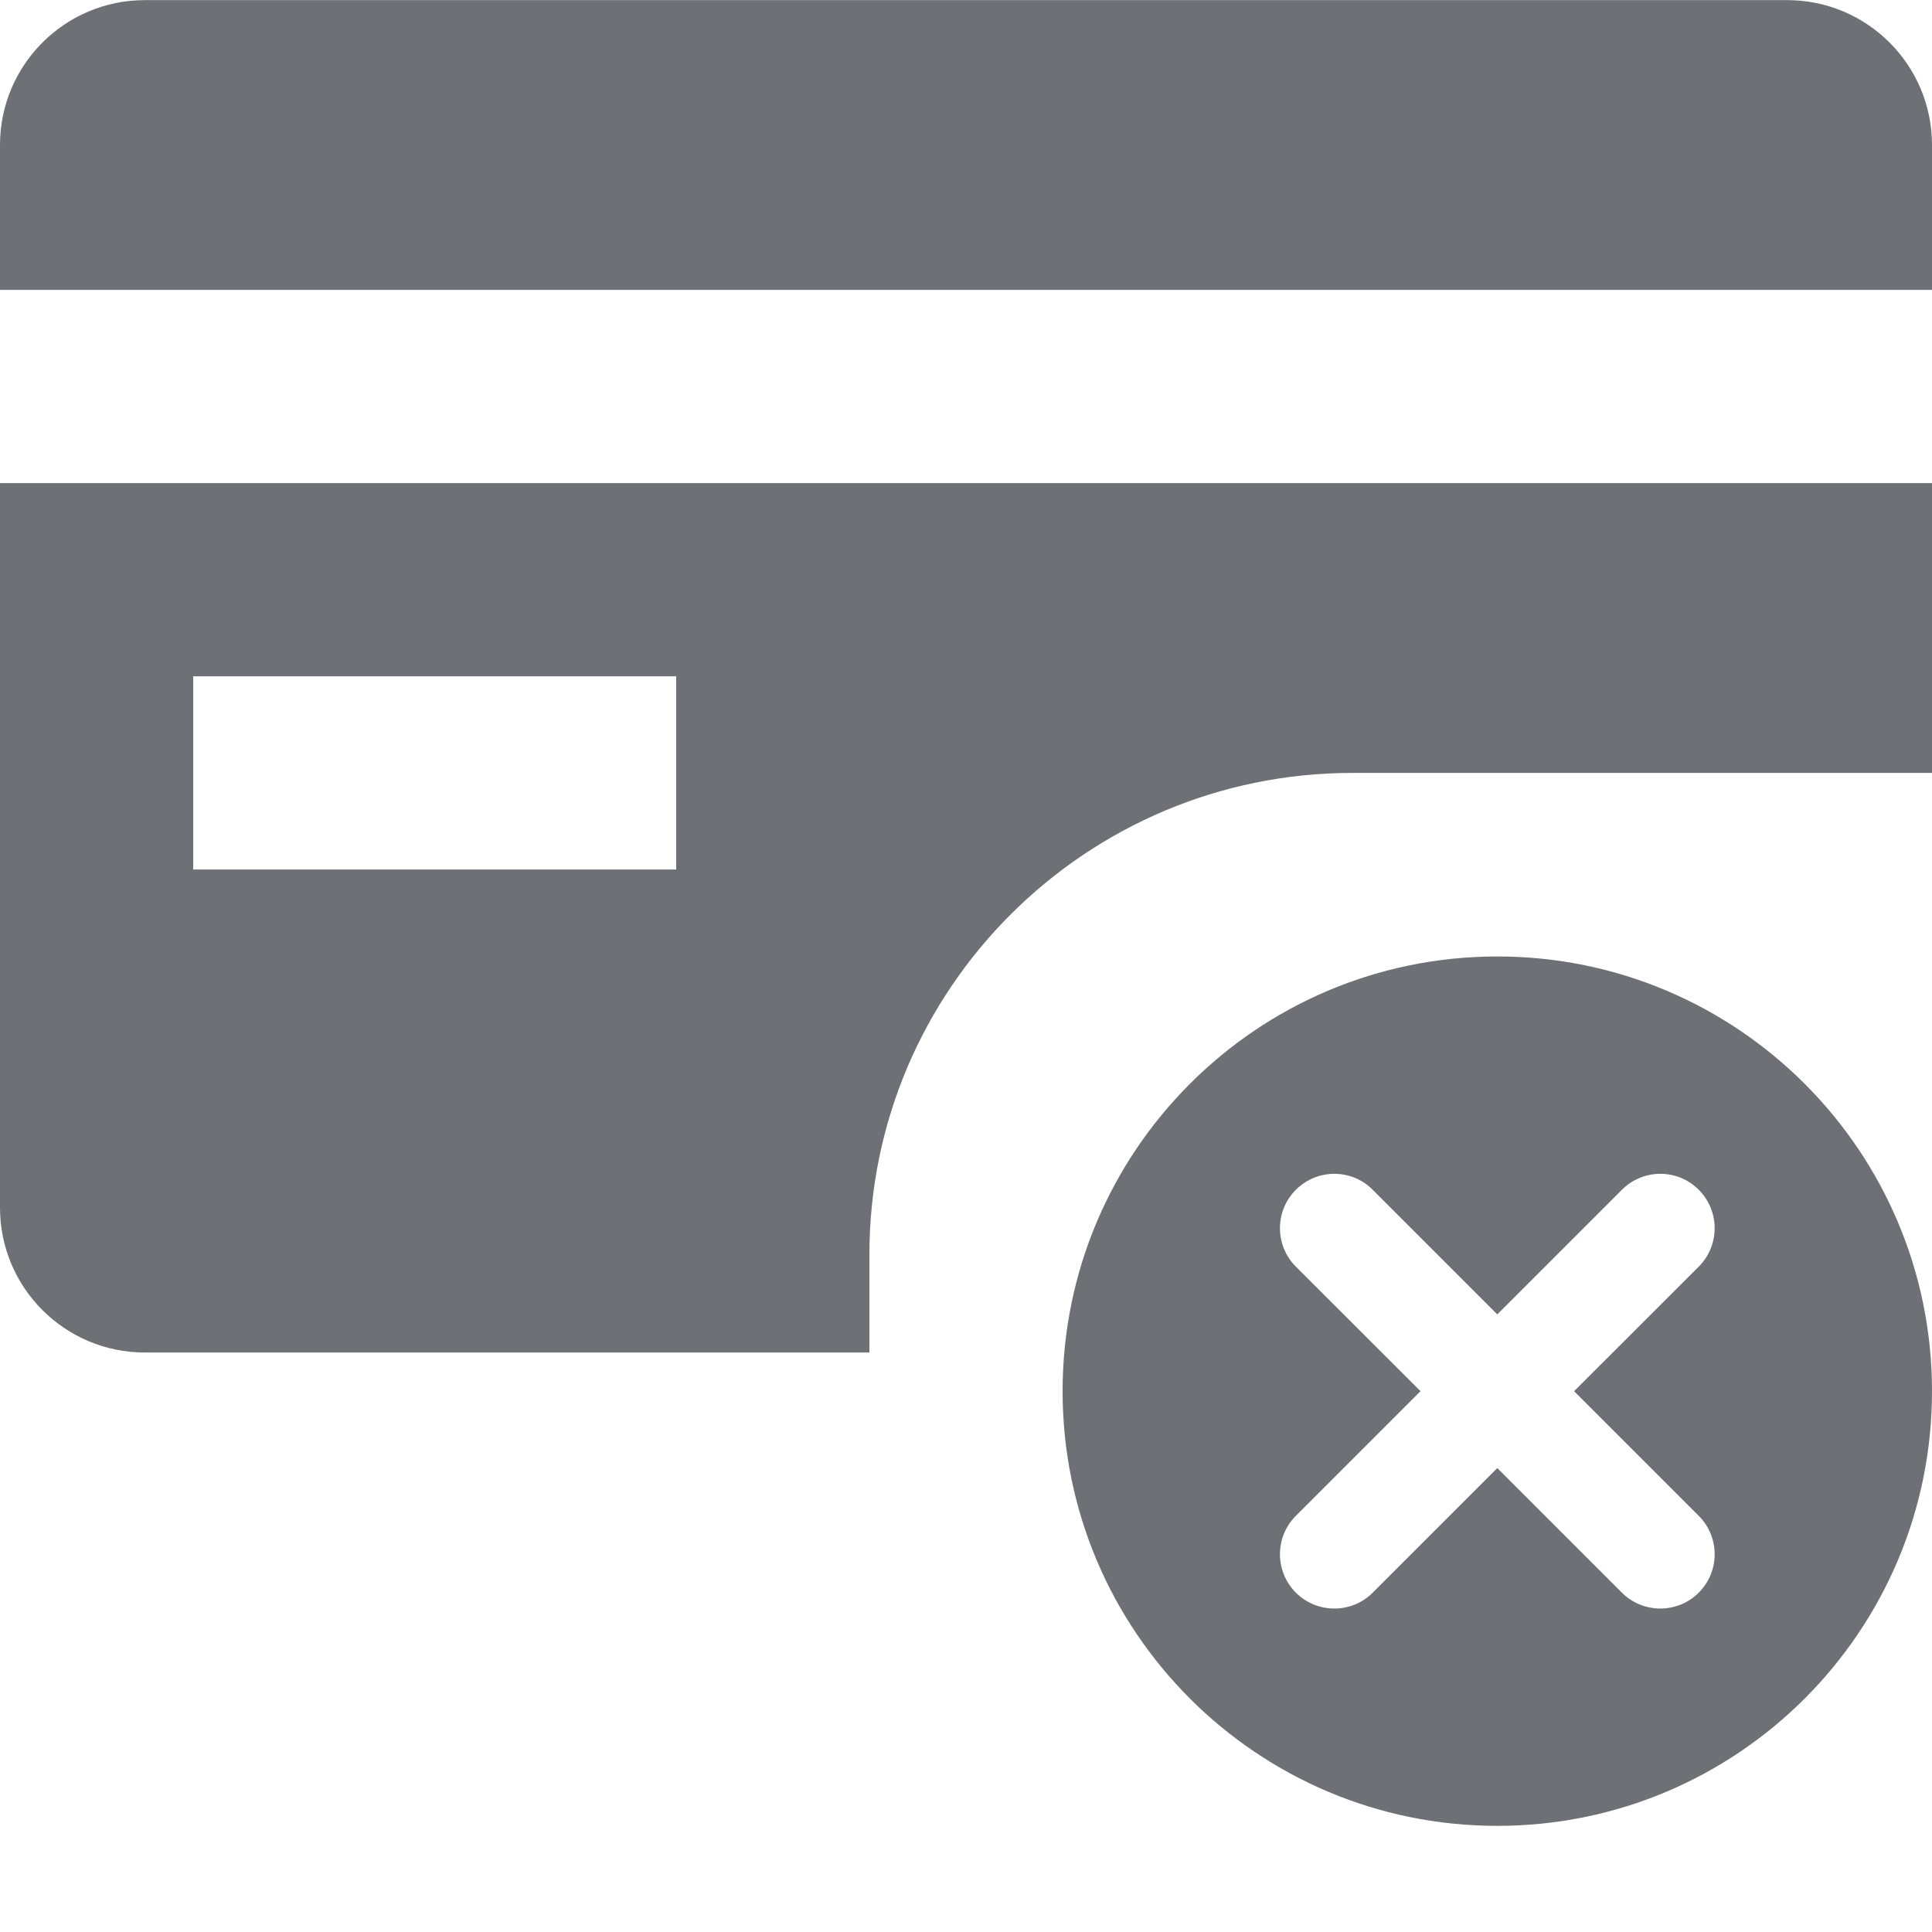 <svg width="16" height="16" viewBox="0 0 16 16" fill="none" xmlns="http://www.w3.org/2000/svg">
<g clip-path="url(#clip0_11815_43989)">
<path fill-rule="evenodd" clip-rule="evenodd" d="M12.4 7.921C10.412 7.921 8.8 9.533 8.8 11.521C8.8 13.51 10.412 15.121 12.4 15.121C14.388 15.121 16 13.51 16 11.521C16 9.533 14.388 7.921 12.4 7.921ZM11.368 9.853C11.193 9.677 10.908 9.677 10.732 9.853C10.556 10.029 10.556 10.314 10.732 10.49L11.764 11.521L10.732 12.553C10.556 12.729 10.556 13.014 10.732 13.19C10.908 13.365 11.193 13.365 11.368 13.19L12.4 12.158L13.432 13.19C13.608 13.365 13.893 13.365 14.068 13.19C14.244 13.014 14.244 12.729 14.068 12.553L13.036 11.521L14.068 10.49C14.244 10.314 14.244 10.029 14.068 9.853C13.893 9.677 13.608 9.677 13.432 9.853L12.4 10.885L11.368 9.853Z" fill="#6D7175"/>
<path d="M1.2 0.001C0.537 0.001 0 0.538 0 1.201V2.401H16V1.201C16 0.538 15.463 0.001 14.8 0.001H1.2Z" fill="#6D7175"/>
<path fill-rule="evenodd" clip-rule="evenodd" d="M0 10.001V4.001H16V6.401H11.2C8.994 6.401 7.2 8.189 7.2 10.39C7.2 10.838 7.2 10.801 7.2 11.201H1.2C0.537 11.201 0 10.664 0 10.001ZM1.6 7.201H5.6V5.601H1.6V7.201Z" fill="#6D7175"/>
</g>
<defs>
<clipPath id="clip0_11815_43989">
<rect width="16" height="16" fill="white" transform="translate(0 0.001)"/>
</clipPath>
</defs>
</svg>
